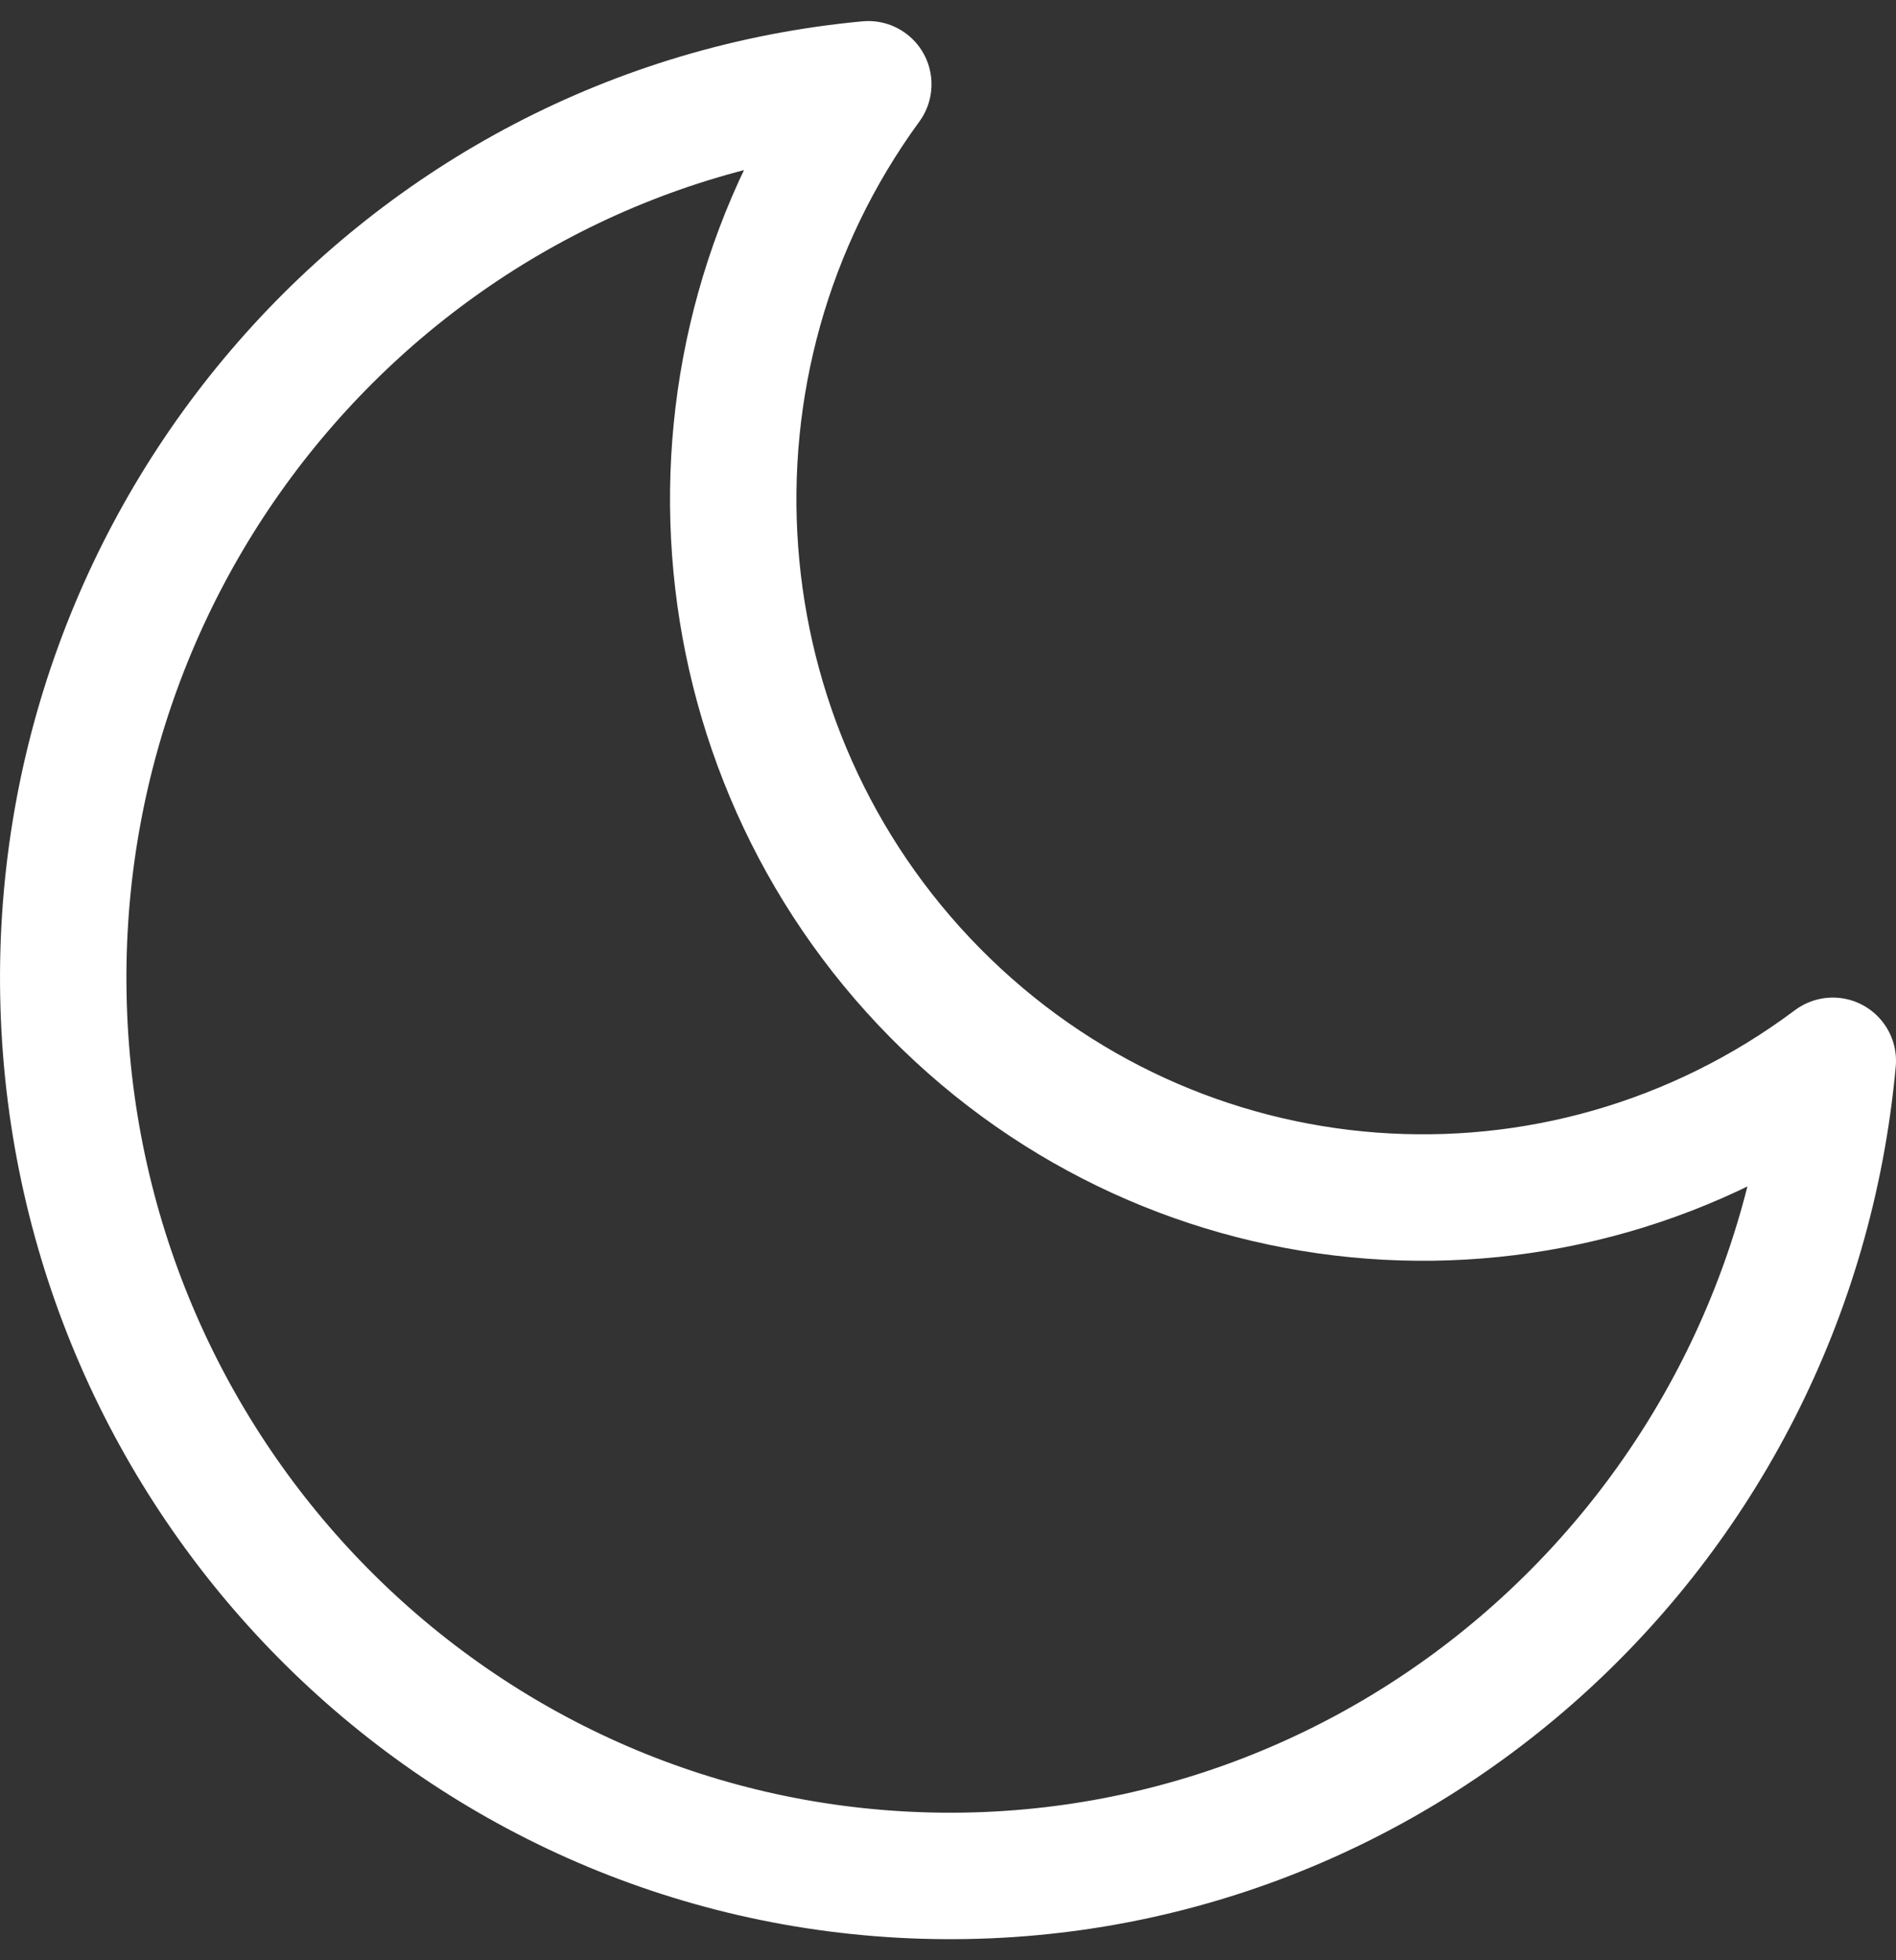 <?xml version="1.0" encoding="UTF-8"?>
<svg width="30px" height="31px" viewBox="0 0 30 31" version="1.1" xmlns="http://www.w3.org/2000/svg" xmlns:xlink="http://www.w3.org/1999/xlink">
    <rect x="0" y="0" width="30" height="31" fill="#333333" stroke="none"/>
    <!-- Generator: Sketch 61.1 (89650) - https://sketch.com -->
    <title>svg/white/moon</title>
    <desc>Created with Sketch.</desc>
    <g id="**-Sticker-Sheets" stroke="none" stroke-width="1" fill="none" fill-rule="evenodd" stroke-linecap="round" stroke-linejoin="round">
        <g id="sticker-sheet--all--page-4" transform="translate(-866, -2490)" stroke="#FFFFFF" stroke-width="2">
            <g id="icon-preview-row-copy-172" transform="translate(0, 2463)">
                <g id="Icon-Row">
                    <g id="moon" transform="translate(857, 18.214)">
                        <path d="M38,25.562 C37.318,33.032 31.009,38.676 23.599,38.446 C16.189,38.215 10.234,32.19 10.007,24.692 C9.779,17.193 15.356,10.809 22.739,10.119 C19.528,14.514 19.978,20.625 23.798,24.49 C27.617,28.355 33.656,28.811 38,25.562 L38,25.562 Z"></path>
                    </g>
                </g>
            </g>
        </g>
    </g>
</svg>